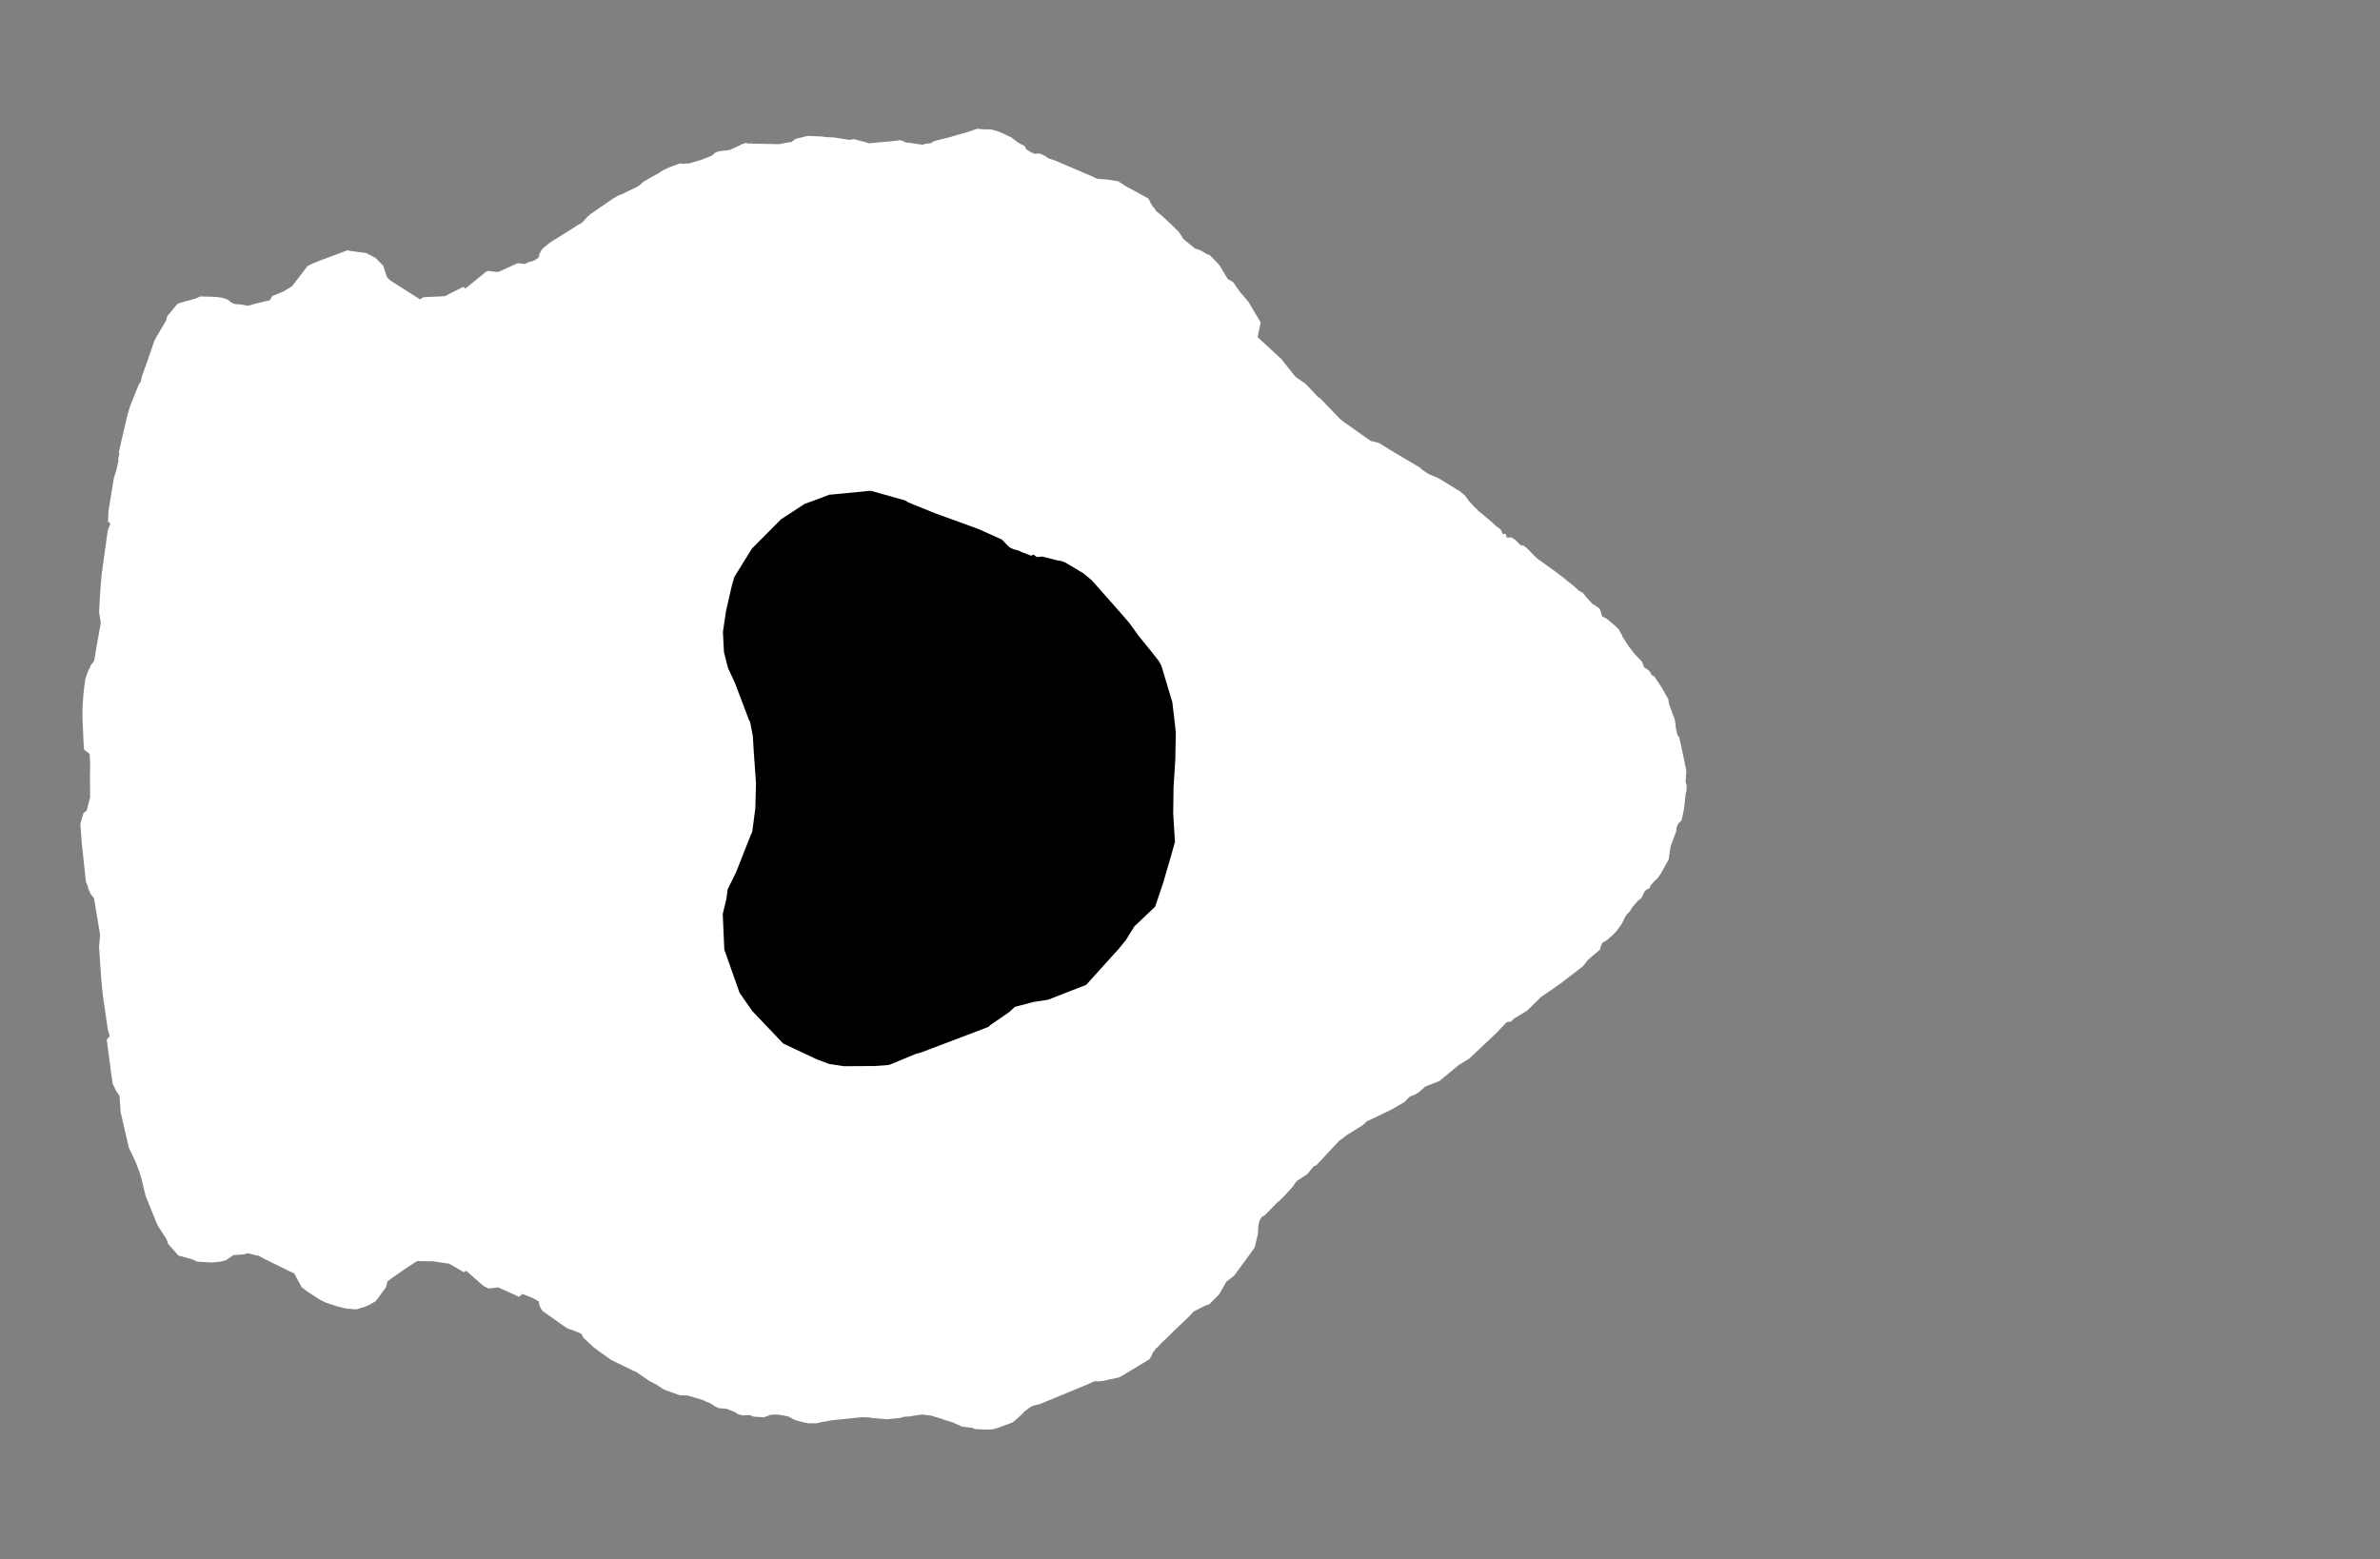 <svg width="13.6" height="8.911">
<rect width="100%" height="100%" fill="#808080" stroke="none"/>
<polygon type="contour" points="5.635,0.74 5.646,0.739 5.669,0.741 5.709,0.753 5.779,0.785 5.816,0.814 5.857,0.836 5.864,0.853 5.886,0.867 5.892,0.871 5.914,0.879 5.939,0.877 5.97,0.89 5.991,0.905 6.028,0.917 6.236,1.006 6.26,1.018 6.272,1.022 6.334,1.027 6.39,1.036 6.431,1.063 6.521,1.112 6.556,1.131 6.563,1.136 6.575,1.16 6.587,1.181 6.597,1.19 6.606,1.206 6.637,1.231 6.699,1.289 6.734,1.323 6.748,1.343 6.763,1.367 6.811,1.406 6.828,1.42 6.858,1.43 6.898,1.453 6.912,1.457 6.954,1.5 6.972,1.521 6.972,1.522 7.016,1.595 7.047,1.613 7.048,1.615 7.08,1.661 7.091,1.675 7.133,1.724 7.202,1.84 7.204,1.843 7.186,1.927 7.322,2.052 7.355,2.094 7.402,2.153 7.462,2.195 7.531,2.269 7.543,2.276 7.658,2.395 7.659,2.396 7.662,2.398 7.678,2.411 7.801,2.498 7.82,2.511 7.824,2.513 7.832,2.52 7.877,2.531 7.879,2.533 7.883,2.534 7.884,2.534 7.901,2.545 7.949,2.575 8.115,2.673 8.116,2.674 8.117,2.676 8.122,2.68 8.128,2.686 8.165,2.71 8.22,2.733 8.332,2.802 8.339,2.806 8.344,2.809 8.349,2.814 8.373,2.834 8.394,2.864 8.432,2.905 8.437,2.908 8.446,2.918 8.527,2.986 8.55,3.008 8.573,3.024 8.575,3.025 8.588,3.053 8.602,3.05 8.611,3.073 8.641,3.072 8.645,3.078 8.657,3.084 8.688,3.115 8.708,3.12 8.724,3.132 8.734,3.142 8.771,3.18 8.78,3.188 8.788,3.195 8.888,3.267 8.943,3.309 8.962,3.325 8.976,3.335 8.991,3.348 9.023,3.377 9.046,3.389 9.06,3.408 9.098,3.45 9.131,3.471 9.139,3.478 9.143,3.483 9.149,3.502 9.155,3.524 9.176,3.533 9.179,3.536 9.186,3.54 9.234,3.581 9.235,3.584 9.242,3.589 9.249,3.597 9.255,3.605 9.256,3.61 9.264,3.624 9.268,3.627 9.272,3.642 9.285,3.658 9.286,3.663 9.31,3.699 9.324,3.716 9.339,3.736 9.382,3.781 9.396,3.815 9.417,3.828 9.43,3.841 9.437,3.857 9.454,3.867 9.493,3.926 9.533,3.996 9.538,4.026 9.571,4.115 9.576,4.159 9.585,4.201 9.595,4.213 9.606,4.259 9.636,4.405 9.632,4.469 9.638,4.488 9.637,4.519 9.632,4.539 9.624,4.617 9.613,4.672 9.609,4.688 9.602,4.696 9.59,4.707 9.586,4.717 9.581,4.727 9.578,4.753 9.546,4.838 9.535,4.913 9.49,4.994 9.469,5.023 9.454,5.036 9.437,5.055 9.432,5.062 9.425,5.077 9.414,5.082 9.398,5.094 9.382,5.13 9.361,5.147 9.355,5.154 9.327,5.186 9.314,5.208 9.297,5.225 9.285,5.244 9.267,5.281 9.238,5.321 9.217,5.343 9.183,5.373 9.155,5.39 9.145,5.417 9.143,5.427 9.137,5.433 9.089,5.473 9.08,5.482 9.07,5.49 9.061,5.504 9.045,5.523 8.917,5.622 8.805,5.699 8.796,5.708 8.727,5.776 8.651,5.822 8.634,5.839 8.61,5.842 8.548,5.907 8.395,6.051 8.335,6.088 8.225,6.179 8.145,6.21 8.11,6.241 8.085,6.257 8.058,6.267 8.049,6.274 8.025,6.299 7.951,6.342 7.874,6.379 7.811,6.409 7.787,6.431 7.691,6.491 7.676,6.504 7.661,6.514 7.658,6.517 7.654,6.519 7.52,6.662 7.508,6.665 7.469,6.712 7.409,6.751 7.387,6.783 7.364,6.808 7.334,6.841 7.304,6.869 7.297,6.874 7.285,6.887 7.228,6.945 7.21,6.956 7.197,6.977 7.191,7.005 7.189,7.031 7.188,7.052 7.17,7.13 7.109,7.214 7.053,7.29 7.052,7.291 7.049,7.294 7.048,7.295 7.008,7.325 6.97,7.392 6.961,7.404 6.91,7.455 6.888,7.462 6.821,7.496 6.794,7.525 6.708,7.607 6.664,7.651 6.642,7.671 6.615,7.7 6.606,7.706 6.596,7.721 6.589,7.728 6.58,7.749 6.575,7.758 6.568,7.769 6.416,7.861 6.389,7.875 6.384,7.875 6.302,7.893 6.271,7.896 6.257,7.894 6.202,7.918 6.008,7.998 5.94,8.026 5.922,8.03 5.9,8.036 5.891,8.041 5.876,8.051 5.849,8.071 5.846,8.078 5.796,8.122 5.784,8.131 5.709,8.159 5.679,8.168 5.659,8.171 5.65,8.171 5.635,8.171 5.571,8.168 5.556,8.161 5.497,8.154 5.444,8.13 5.392,8.114 5.385,8.111 5.321,8.091 5.293,8.088 5.267,8.085 5.195,8.096 5.178,8.097 5.165,8.098 5.158,8.1 5.146,8.104 5.066,8.112 4.985,8.105 4.981,8.105 4.97,8.102 4.928,8.1 4.752,8.118 4.696,8.128 4.667,8.135 4.62,8.135 4.588,8.129 4.551,8.119 4.531,8.111 4.508,8.097 4.474,8.09 4.448,8.086 4.42,8.085 4.403,8.087 4.367,8.1 4.356,8.1 4.307,8.097 4.298,8.094 4.284,8.088 4.245,8.09 4.224,8.085 4.212,8.08 4.202,8.072 4.151,8.052 4.11,8.049 4.088,8.04 4.063,8.023 4.028,8.008 4.016,8.002 3.935,7.978 3.927,7.976 3.885,7.975 3.801,7.945 3.787,7.938 3.772,7.928 3.754,7.916 3.709,7.892 3.702,7.887 3.651,7.852 3.638,7.843 3.62,7.835 3.492,7.773 3.413,7.716 3.388,7.697 3.333,7.645 3.323,7.625 3.308,7.617 3.297,7.613 3.273,7.603 3.248,7.595 3.227,7.583 3.099,7.492 3.091,7.48 3.084,7.464 3.083,7.463 3.078,7.438 3.042,7.418 2.985,7.396 2.968,7.41 2.961,7.411 2.949,7.404 2.846,7.358 2.794,7.365 2.764,7.351 2.702,7.297 2.664,7.263 2.651,7.272 2.593,7.238 2.567,7.223 2.472,7.209 2.445,7.209 2.383,7.208 2.319,7.25 2.242,7.303 2.214,7.324 2.206,7.357 2.147,7.437 2.107,7.46 2.085,7.469 2.036,7.484 2.034,7.484 1.985,7.48 1.972,7.478 1.927,7.467 1.861,7.445 1.832,7.431 1.753,7.38 1.724,7.357 1.681,7.278 1.642,7.26 1.508,7.194 1.477,7.177 1.459,7.174 1.415,7.163 1.391,7.17 1.372,7.171 1.333,7.174 1.29,7.204 1.26,7.211 1.249,7.212 1.225,7.215 1.207,7.216 1.125,7.211 1.105,7.2 1.098,7.198 1.023,7.177 1.02,7.177 0.969,7.119 0.961,7.11 0.952,7.084 0.936,7.059 0.902,7.006 0.891,6.982 0.881,6.956 0.832,6.835 0.83,6.827 0.808,6.736 0.797,6.7 0.776,6.643 0.736,6.559 0.689,6.355 0.683,6.263 0.664,6.236 0.644,6.195 0.635,6.133 0.61,5.942 0.627,5.923 0.616,5.884 0.586,5.676 0.578,5.59 0.566,5.412 0.572,5.344 0.546,5.186 0.537,5.134 0.515,5.105 0.51,5.091 0.506,5.086 0.5,5.059 0.496,5.052 0.491,5.04 0.487,5.002 0.468,4.827 0.459,4.708 0.476,4.649 0.496,4.632 0.515,4.555 0.514,4.429 0.515,4.39 0.515,4.355 0.512,4.309 0.481,4.285 0.478,4.256 0.471,4.096 0.472,4.033 0.478,3.955 0.487,3.883 0.507,3.826 0.515,3.814 0.518,3.803 0.537,3.779 0.541,3.761 0.542,3.756 0.546,3.728 0.576,3.56 0.566,3.499 0.573,3.375 0.581,3.282 0.616,3.03 0.631,2.993 0.617,2.981 0.62,2.921 0.651,2.73 0.665,2.687 0.677,2.633 0.675,2.623 0.678,2.614 0.682,2.594 0.679,2.586 0.688,2.545 0.729,2.368 0.744,2.32 0.793,2.198 0.804,2.183 0.812,2.147 0.837,2.079 0.881,1.951 0.892,1.929 0.935,1.856 0.949,1.833 0.955,1.808 1.006,1.746 1.014,1.738 1.021,1.734 1.067,1.72 1.079,1.718 1.106,1.709 1.111,1.709 1.146,1.694 1.165,1.695 1.212,1.696 1.228,1.697 1.243,1.698 1.256,1.7 1.269,1.702 1.298,1.711 1.321,1.728 1.337,1.737 1.372,1.74 1.389,1.742 1.416,1.748 1.458,1.736 1.542,1.716 1.556,1.692 1.618,1.667 1.669,1.636 1.689,1.61 1.757,1.521 1.787,1.506 1.845,1.483 1.958,1.441 1.985,1.431 1.987,1.43 1.989,1.431 1.999,1.434 2.092,1.446 2.146,1.474 2.19,1.519 2.211,1.584 2.23,1.603 2.4,1.711 2.418,1.699 2.541,1.693 2.633,1.647 2.646,1.639 2.66,1.649 2.776,1.554 2.788,1.548 2.799,1.55 2.844,1.555 2.86,1.549 2.876,1.542 2.889,1.536 2.901,1.53 2.956,1.505 2.959,1.504 2.998,1.509 3.027,1.496 3.043,1.493 3.058,1.486 3.078,1.472 3.083,1.449 3.085,1.448 3.095,1.427 3.107,1.416 3.136,1.392 3.148,1.383 3.162,1.374 3.169,1.37 3.27,1.307 3.3,1.287 3.326,1.273 3.355,1.241 3.374,1.224 3.493,1.142 3.503,1.135 3.518,1.127 3.535,1.117 3.558,1.108 3.615,1.08 3.639,1.069 3.656,1.058 3.674,1.041 3.714,1.017 3.76,0.992 3.789,0.973 3.826,0.956 3.827,0.955 3.83,0.954 3.836,0.952 3.842,0.95 3.886,0.934 3.905,0.937 3.916,0.935 3.927,0.935 3.938,0.934 4.009,0.913 4.067,0.89 4.087,0.872 4.111,0.864 4.171,0.857 4.243,0.823 4.263,0.817 4.277,0.821 4.288,0.82 4.302,0.821 4.452,0.824 4.503,0.814 4.522,0.812 4.545,0.794 4.606,0.779 4.616,0.777 4.618,0.777 4.619,0.777 4.693,0.78 4.716,0.783 4.767,0.786 4.857,0.8 4.878,0.795 4.937,0.81 4.965,0.819 5.119,0.805 5.136,0.802 5.14,0.801 5.144,0.802 5.15,0.803 5.181,0.816 5.188,0.815 5.257,0.825 5.272,0.827 5.289,0.822 5.32,0.818 5.333,0.809 5.355,0.802 5.421,0.786 5.471,0.771 5.528,0.755 5.584,0.736" style="fill: white" /><polygon type="hole" points="4.749,2.827 4.74,2.827 4.67,2.854 4.598,2.88 4.463,2.968 4.297,3.135 4.196,3.298 4.181,3.351 4.148,3.496 4.131,3.612 4.137,3.728 4.16,3.818 4.199,3.902 4.281,4.118 4.285,4.123 4.286,4.126 4.302,4.208 4.308,4.308 4.32,4.477 4.316,4.622 4.299,4.751 4.296,4.761 4.293,4.765 4.206,4.986 4.158,5.083 4.151,5.137 4.13,5.224 4.139,5.428 4.143,5.439 4.226,5.674 4.298,5.778 4.475,5.964 4.538,5.994 4.668,6.055 4.737,6.081 4.821,6.094 4.996,6.093 5.08,6.087 5.235,6.023 5.243,6.021 5.265,6.015 5.636,5.874 5.649,5.869 5.659,5.859 5.768,5.784 5.799,5.755 5.906,5.727 5.989,5.714 6.107,5.668 6.207,5.629 6.354,5.466 6.394,5.422 6.433,5.374 6.482,5.295 6.601,5.182 6.647,5.045 6.691,4.894 6.714,4.812 6.704,4.651 6.706,4.499 6.716,4.341 6.719,4.185 6.699,4.013 6.637,3.807 6.623,3.78 6.581,3.726 6.51,3.639 6.452,3.559 6.386,3.483 6.238,3.316 6.188,3.275 6.087,3.215 6.067,3.207 6.037,3.202 5.956,3.181 5.928,3.184 5.923,3.183 5.906,3.17 5.892,3.176 5.886,3.174 5.866,3.166 5.848,3.159 5.838,3.156 5.822,3.147 5.814,3.146 5.811,3.144 5.795,3.14 5.791,3.14 5.789,3.138 5.768,3.128 5.762,3.122 5.725,3.084 5.592,3.024 5.347,2.935 5.191,2.872 5.169,2.859 5.161,2.857 4.975,2.805" style="fill: black" />
</svg>
